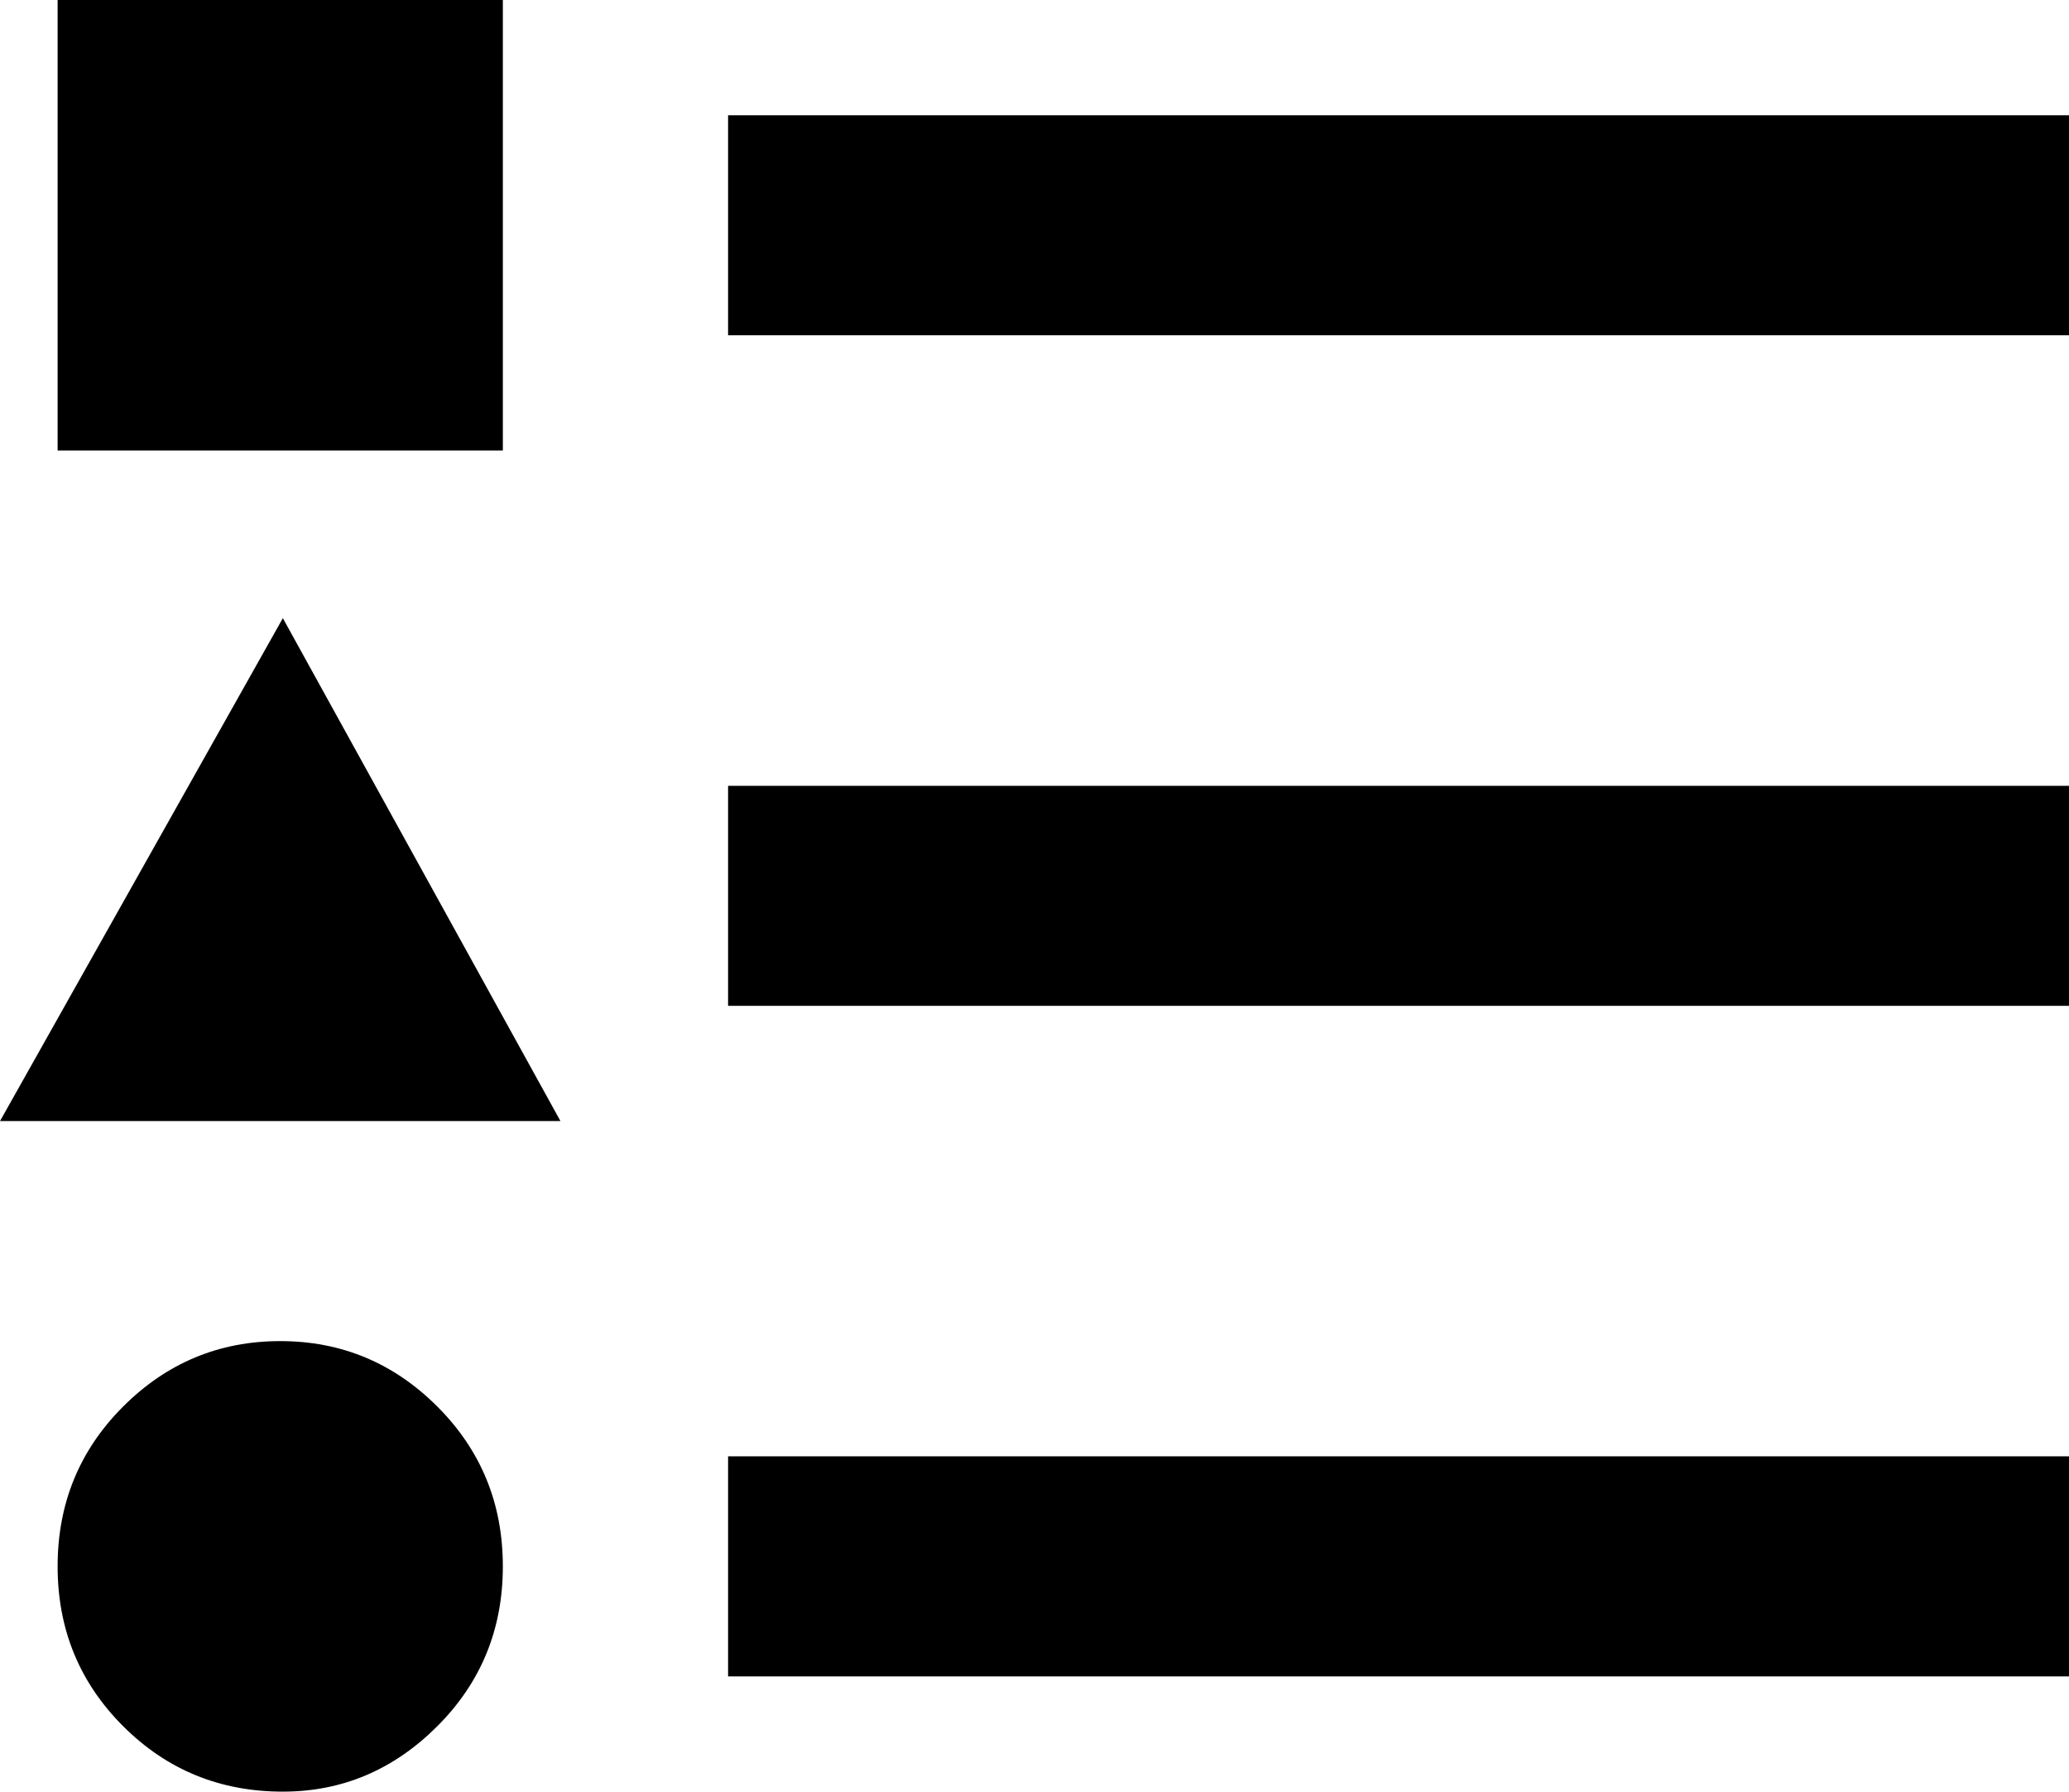 <svg xmlns="http://www.w3.org/2000/svg" viewBox="53 21 395 342">
      <g transform="scale(1 -1) translate(0 -384)">
        <path d="M107 245 160 149H53ZM64 363H149V277H64ZM107 21Q124 21 136.5 33.5Q149 46 149.0 64.0Q149 82 136.5 94.5Q124 107 106.5 107.0Q89 107 76.5 94.5Q64 82 64.0 64.0Q64 46 76.5 33.5Q89 21 107 21ZM192 341V299H448V341ZM192 43H448V85H192ZM192 171H448V213H192Z" />
      </g>
    </svg>